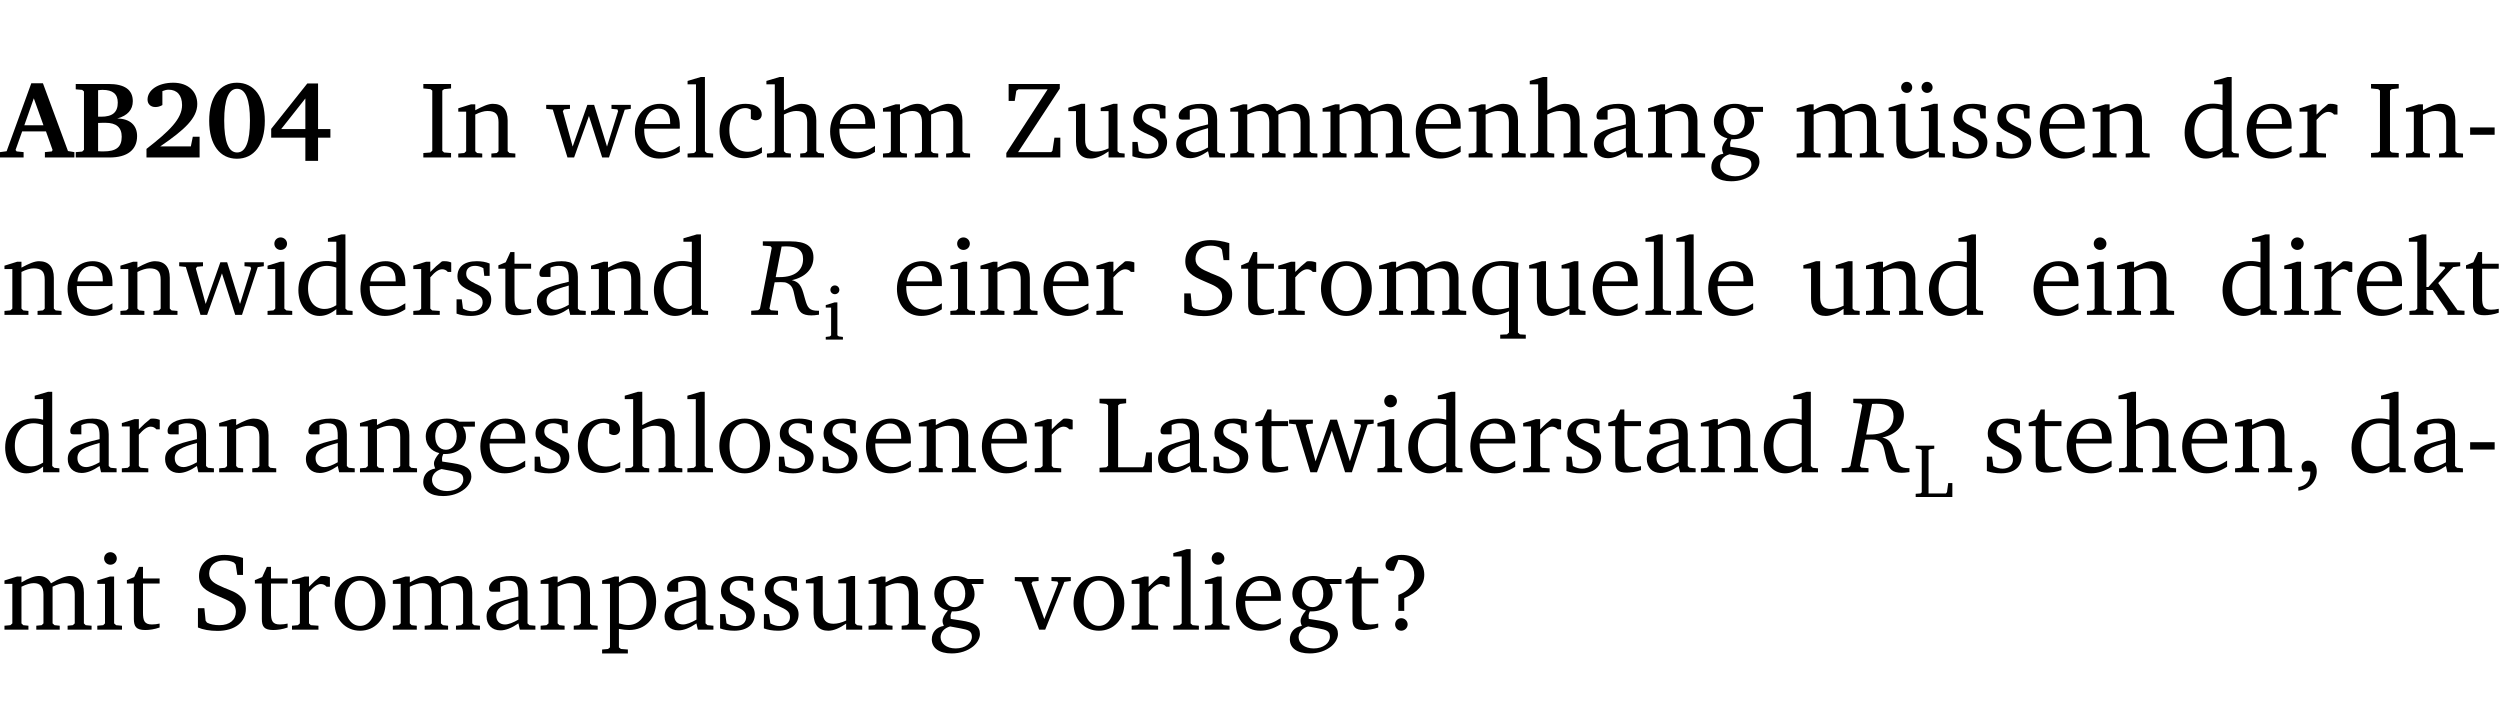<?xml version="1.0" encoding="UTF-8" standalone="no"?>
<svg
   width="218.384pt"
   height="63.08pt"
   viewBox="0 0 218.384 63.08"
   version="1.2"
   id="svg487"
   sodipodi:docname="024f5a19595a.pdf"
   xmlns:inkscape="http://www.inkscape.org/namespaces/inkscape"
   xmlns:sodipodi="http://sodipodi.sourceforge.net/DTD/sodipodi-0.dtd"
   xmlns:xlink="http://www.w3.org/1999/xlink"
   xmlns="http://www.w3.org/2000/svg"
   xmlns:svg="http://www.w3.org/2000/svg">
  <sodipodi:namedview
     id="namedview489"
     pagecolor="#ffffff"
     bordercolor="#000000"
     borderopacity="0.25"
     inkscape:showpageshadow="2"
     inkscape:pageopacity="0.0"
     inkscape:pagecheckerboard="0"
     inkscape:deskcolor="#d1d1d1"
     inkscape:document-units="pt" />
  <defs
     id="defs124">
    <g
       id="g122">
      <symbol
         overflow="visible"
         id="glyph0-0">
        <path
           style="stroke:none"
           d=""
           id="path2" />
      </symbol>
      <symbol
         overflow="visible"
         id="glyph0-1">
        <path
           style="stroke:none"
           d="m 2.625,-6.484 -2.156,5.938 -0.578,0.078 V 0 h 2.062 V -0.469 L 1.344,-0.531 1.25,-0.656 1.828,-2.281 H 3.906 l 0.578,1.625 -0.062,0.125 -0.609,0.062 V 0 h 2.578 v -0.469 l -0.562,-0.094 -2.188,-5.922 z m 0.219,1.312 L 3.688,-2.812 H 2.016 Z m 0,0"
           id="path5" />
      </symbol>
      <symbol
         overflow="visible"
         id="glyph0-2">
        <path
           style="stroke:none"
           d="m 0.281,-6.422 v 0.469 L 0.844,-5.906 1,-5.766 v 5.094 l -0.156,0.156 -0.562,0.047 V 0 h 2.953 c 1.562,0 2.406,-0.672 2.406,-1.875 0,-0.938 -0.625,-1.516 -1.734,-1.531 0.906,-0.25 1.359,-0.766 1.359,-1.516 0,-0.984 -0.703,-1.5 -2.125,-1.5 z M 2.234,-3.562 V -5.875 C 2.375,-5.891 2.5,-5.906 2.625,-5.906 c 0.891,0 1.328,0.359 1.328,1.109 0,0.859 -0.469,1.234 -1.453,1.234 -0.094,0 -0.172,0 -0.266,0 z m 0,3.016 v -2.469 C 2.5,-3.031 2.719,-3.031 2.875,-3.031 c 0.953,0 1.422,0.406 1.422,1.219 0,0.906 -0.484,1.281 -1.594,1.281 -0.156,0 -0.297,0 -0.469,-0.016 z m 0,0"
           id="path8" />
      </symbol>
      <symbol
         overflow="visible"
         id="glyph0-3">
        <path
           style="stroke:none"
           d="m 1.656,-0.969 c 2.125,-1.453 3.234,-2.469 3.234,-3.703 0,-1.109 -0.812,-1.859 -2.094,-1.859 -1.375,0 -2.25,0.672 -2.25,1.469 0,0.391 0.266,0.656 0.688,0.656 0.188,0 0.391,-0.047 0.609,-0.172 v -1.219 c 0.188,-0.078 0.375,-0.125 0.547,-0.125 0.734,0 1.172,0.484 1.172,1.344 0,1.188 -1.078,2.25 -3.109,3.828 V 0 H 5.094 V -1.812 H 4.5 l -0.172,0.844 z m 0,0"
           id="path11" />
      </symbol>
      <symbol
         overflow="visible"
         id="glyph0-4">
        <path
           style="stroke:none"
           d="m 2.797,-6.531 c -1.469,0 -2.422,1.219 -2.422,3.328 0,2.109 0.953,3.312 2.422,3.312 1.484,0 2.438,-1.203 2.438,-3.312 0,-2.109 -0.953,-3.328 -2.438,-3.328 z M 2.812,-6 c 0.75,0 1.125,0.938 1.125,2.781 0,1.859 -0.375,2.781 -1.125,2.781 -0.75,0 -1.125,-0.938 -1.125,-2.797 C 1.688,-5.078 2.078,-6 2.812,-6 Z m 0,0"
           id="path14" />
      </symbol>
      <symbol
         overflow="visible"
         id="glyph0-5">
        <path
           style="stroke:none"
           d="M 3.391,-6.469 0.234,-2.5 v 0.766 H 3.219 v 2.031 h 1.109 v -2.031 H 5.406 v -0.75 H 4.328 V -6.469 Z m -0.172,1.312 v 2.672 H 1.109 Z m 0,0"
           id="path17" />
      </symbol>
      <symbol
         overflow="visible"
         id="glyph1-0">
        <path
           style="stroke:none"
           d=""
           id="path20" />
      </symbol>
      <symbol
         overflow="visible"
         id="glyph1-1">
        <path
           style="stroke:none"
           d="M 0.328,0 H 2.75 V -0.391 L 2.141,-0.438 1.984,-0.578 V -5.844 l 0.156,-0.125 L 2.75,-6.031 V -6.422 H 0.328 v 0.391 l 0.625,0.062 0.156,0.125 v 5.266 l -0.156,0.141 -0.625,0.047 z m 0,0"
           id="path23" />
      </symbol>
      <symbol
         overflow="visible"
         id="glyph1-2">
        <path
           style="stroke:none"
           d="M 0.281,0 H 2.375 V -0.344 L 1.922,-0.391 1.766,-0.547 V -3.75 c 0.406,-0.203 0.766,-0.312 1.062,-0.312 0.703,0 0.969,0.281 0.969,0.984 v 2.531 l -0.156,0.156 -0.469,0.047 V 0 h 2.094 V -0.344 L 4.75,-0.391 4.594,-0.547 v -2.688 c 0,-0.969 -0.469,-1.453 -1.297,-1.453 -0.406,0 -0.891,0.219 -1.531,0.562 v -0.516 h -0.375 L 0.281,-4.297 V -4 h 0.688 v 3.453 L 0.797,-0.391 0.281,-0.344 Z m 0,0"
           id="path26" />
      </symbol>
      <symbol
         overflow="visible"
         id="glyph1-3">
        <path
           style="stroke:none"
           d="M -0.016,-4.594 V -4.25 L 0.562,-4.188 1.844,0 H 2.422 L 3.719,-3.625 4.875,0 H 5.469 L 6.844,-4.172 7.375,-4.25 V -4.594 H 5.688 V -4.25 l 0.516,0.047 0.062,0.156 -0.969,3.094 -1.125,-3.641 H 3.578 L 2.297,-0.953 1.438,-4.047 1.547,-4.203 2.062,-4.25 v -0.344 z m 0,0"
           id="path29" />
      </symbol>
      <symbol
         overflow="visible"
         id="glyph1-4">
        <path
           style="stroke:none"
           d="m 4.281,-1.016 c -0.547,0.359 -1.016,0.562 -1.5,0.562 -0.969,0 -1.609,-0.734 -1.609,-1.953 0,-0.031 0,-0.078 0,-0.109 H 4.281 c 0,-0.109 0,-0.203 0,-0.297 0,-1.172 -0.672,-1.875 -1.719,-1.875 -1.281,0 -2.203,0.984 -2.203,2.422 0,1.406 0.859,2.359 2.125,2.359 0.609,0 1.219,-0.203 1.797,-0.578 z M 3.438,-2.922 H 1.219 c 0.062,-0.812 0.609,-1.344 1.219,-1.344 0.641,0 1,0.422 1,1.203 0,0.047 0,0.094 0,0.141 z m 0,0"
           id="path32" />
      </symbol>
      <symbol
         overflow="visible"
         id="glyph1-5">
        <path
           style="stroke:none"
           d="M 0.266,0 H 2.5 V -0.344 L 1.953,-0.391 1.781,-0.547 V -7.031 H 1.422 l -1.156,0.344 v 0.297 H 1 v 5.844 l -0.172,0.156 -0.562,0.047 z m 0,0"
           id="path35" />
      </symbol>
      <symbol
         overflow="visible"
         id="glyph1-6">
        <path
           style="stroke:none"
           d="m 4.062,-0.406 v -0.5 C 3.656,-0.625 3.266,-0.5 2.844,-0.5 c -0.984,0 -1.625,-0.688 -1.625,-1.875 0,-1.203 0.594,-1.938 1.406,-1.938 0.172,0 0.312,0.047 0.469,0.141 v 0.781 C 3.234,-3.297 3.375,-3.25 3.516,-3.25 c 0.328,0 0.531,-0.203 0.531,-0.516 C 4.047,-4.312 3.531,-4.688 2.625,-4.688 c -1.344,0 -2.266,0.953 -2.266,2.391 0,1.406 0.844,2.359 2.141,2.359 0.516,0 1.031,-0.156 1.562,-0.469 z m 0,0"
           id="path38" />
      </symbol>
      <symbol
         overflow="visible"
         id="glyph1-7">
        <path
           style="stroke:none"
           d="M 1.344,-7.031 0.188,-6.688 v 0.297 h 0.734 v 5.844 L 0.75,-0.391 0.234,-0.344 V 0 h 2.094 V -0.344 L 1.891,-0.391 1.719,-0.547 V -3.75 c 0.406,-0.203 0.766,-0.312 1.062,-0.312 0.703,0 0.969,0.281 0.969,0.984 v 2.531 l -0.172,0.156 -0.438,0.047 V 0 H 5.219 v -0.344 l -0.5,-0.047 -0.172,-0.156 v -2.688 c 0,-0.969 -0.453,-1.453 -1.281,-1.453 -0.422,0 -0.906,0.219 -1.547,0.562 v -2.906 z m 0,0"
           id="path41" />
      </symbol>
      <symbol
         overflow="visible"
         id="glyph1-8">
        <path
           style="stroke:none"
           d="M 4.344,-4.047 C 4.125,-4.469 3.766,-4.688 3.297,-4.688 c -0.406,0 -0.906,0.188 -1.531,0.562 v -0.516 h -0.375 L 0.281,-4.297 V -4 h 0.688 v 3.453 L 0.797,-0.391 0.281,-0.344 V 0 H 2.375 V -0.344 L 1.922,-0.391 1.766,-0.547 V -3.75 C 2.188,-3.953 2.531,-4.062 2.844,-4.062 c 0.578,0 0.844,0.312 0.844,0.984 v 2.531 L 3.531,-0.391 3.062,-0.344 V 0 H 5.109 V -0.344 L 4.656,-0.391 4.484,-0.547 V -3.75 c 0.406,-0.203 0.781,-0.312 1.078,-0.312 0.594,0 0.859,0.312 0.859,0.984 v 2.531 L 6.25,-0.391 5.797,-0.344 V 0 h 2.094 V -0.344 L 7.375,-0.391 7.219,-0.547 v -2.688 c 0,-0.953 -0.484,-1.453 -1.234,-1.453 -0.375,0 -0.922,0.219 -1.641,0.641 z m 0,0"
           id="path44" />
      </symbol>
      <symbol
         overflow="visible"
         id="glyph1-9">
        <path
           style="stroke:none"
           d="M 0.641,-6.422 V -4.938 h 0.531 L 1.312,-5.828 1.5,-5.953 H 4.047 L 0.438,-0.391 V 0 H 5.156 V -1.734 H 4.641 L 4.469,-0.594 4.359,-0.469 H 1.469 l 3.641,-5.547 v -0.406 z m 0,0"
           id="path47" />
      </symbol>
      <symbol
         overflow="visible"
         id="glyph1-10">
        <path
           style="stroke:none"
           d="M 1.359,-4.688 0.25,-4.344 v 0.297 H 0.922 V -1.375 c 0,0.969 0.469,1.469 1.281,1.469 0.469,0 0.984,-0.219 1.562,-0.625 V 0 h 1.406 V -0.344 L 4.719,-0.391 4.547,-0.547 V -4.688 H 4.188 l -1.109,0.344 v 0.297 h 0.688 v 3.25 C 3.359,-0.609 3,-0.516 2.656,-0.516 c -0.641,0 -0.938,-0.328 -0.938,-1.016 V -4.688 Z m 0,0"
           id="path50" />
      </symbol>
      <symbol
         overflow="visible"
         id="glyph1-11">
        <path
           style="stroke:none"
           d="M 3.297,-4.484 C 2.969,-4.625 2.594,-4.688 2.172,-4.688 c -1.094,0 -1.688,0.484 -1.688,1.328 0,0.641 0.422,0.953 1.234,1.312 0.625,0.281 0.969,0.453 0.969,0.953 0,0.453 -0.344,0.781 -0.906,0.781 -0.266,0 -0.531,-0.078 -0.812,-0.234 l -0.109,-0.812 H 0.406 v 1.25 c 0.328,0.125 0.75,0.203 1.234,0.203 1.125,0 1.797,-0.547 1.797,-1.438 0,-0.359 -0.141,-0.641 -0.375,-0.828 -0.312,-0.25 -0.672,-0.391 -1,-0.547 C 1.516,-2.984 1.25,-3.188 1.25,-3.594 c 0,-0.438 0.281,-0.688 0.781,-0.688 0.234,0 0.469,0.062 0.719,0.203 l 0.078,0.672 h 0.469 z m 0,0"
           id="path53" />
      </symbol>
      <symbol
         overflow="visible"
         id="glyph1-12">
        <path
           style="stroke:none"
           d="M 3.188,-0.547 3.312,0 H 4.672 V -0.344 L 4.156,-0.391 3.984,-0.547 V -3.312 c 0,-0.969 -0.422,-1.375 -1.422,-1.375 -1.203,0 -1.938,0.484 -1.938,1.078 0,0.219 0.078,0.297 0.297,0.297 H 1.594 V -4.125 c 0.25,-0.109 0.484,-0.156 0.719,-0.156 0.688,0 0.875,0.328 0.875,1.078 v 0.312 C 1.281,-2.438 0.406,-2.156 0.406,-1.156 c 0,0.719 0.469,1.219 1.219,1.219 0.453,0 0.969,-0.203 1.562,-0.609 z m 0,-0.328 C 2.719,-0.609 2.328,-0.453 2.016,-0.453 1.531,-0.453 1.25,-0.766 1.25,-1.234 1.25,-1.938 1.844,-2.188 3.188,-2.562 Z m 0,0"
           id="path56" />
      </symbol>
      <symbol
         overflow="visible"
         id="glyph1-13">
        <path
           style="stroke:none"
           d="M 3.531,-4.422 C 3.172,-4.609 2.812,-4.688 2.453,-4.688 c -1.141,0 -1.859,0.641 -1.859,1.562 0,0.719 0.453,1.281 1.188,1.453 -0.312,0.359 -0.469,0.656 -0.469,0.906 0,0.156 0.047,0.297 0.109,0.438 C 0.766,-0.219 0.375,0.234 0.375,0.844 0.375,1.609 1.016,2.078 2.109,2.078 2.844,2.078 3.5,1.859 4,1.453 4.375,1.141 4.578,0.734 4.578,0.375 c 0,-0.703 -0.5,-1 -1.625,-1.172 L 2.031,-0.938 c 0,-0.109 -0.016,-0.188 -0.016,-0.234 0,-0.141 0.047,-0.297 0.109,-0.422 0.062,0 0.109,0 0.156,0 1.109,0 1.828,-0.641 1.828,-1.5 0,-0.328 -0.078,-0.609 -0.266,-0.891 h 1.047 v -0.438 z m -1.172,0.094 c 0.547,0 0.938,0.453 0.938,1.188 0,0.719 -0.391,1.172 -0.938,1.172 -0.562,0 -0.938,-0.453 -0.938,-1.172 0,-0.734 0.375,-1.188 0.938,-1.188 z M 1.969,-0.281 2.891,-0.109 C 3.562,0.016 3.875,0.109 3.875,0.625 c 0,0.547 -0.578,1.016 -1.422,1.016 -0.797,0 -1.312,-0.438 -1.312,-0.984 0,-0.422 0.297,-0.781 0.828,-0.938 z m 0,0"
           id="path59" />
      </symbol>
      <symbol
         overflow="visible"
         id="glyph1-14">
        <path
           style="stroke:none"
           d="M 1.359,-4.688 0.25,-4.344 v 0.297 H 0.922 V -1.375 c 0,0.969 0.469,1.469 1.281,1.469 0.469,0 0.984,-0.219 1.562,-0.625 V 0 h 1.406 V -0.344 L 4.719,-0.391 4.547,-0.547 V -4.688 H 4.188 l -1.109,0.344 v 0.297 h 0.688 v 3.25 C 3.359,-0.609 3,-0.516 2.656,-0.516 c -0.641,0 -0.938,-0.328 -0.938,-1.016 V -4.688 Z M 1.844,-6.609 c -0.281,0 -0.5,0.219 -0.5,0.484 0,0.266 0.219,0.484 0.5,0.484 0.266,0 0.469,-0.219 0.469,-0.484 0,-0.266 -0.203,-0.484 -0.469,-0.484 z m 1.766,0 c -0.266,0 -0.484,0.219 -0.484,0.484 0,0.266 0.219,0.484 0.484,0.484 0.266,0 0.484,-0.219 0.484,-0.484 0,-0.266 -0.219,-0.484 -0.484,-0.484 z m 0,0"
           id="path62" />
      </symbol>
      <symbol
         overflow="visible"
         id="glyph1-15">
        <path
           style="stroke:none"
           d="M 3.656,-6.391 V -4.594 C 3.359,-4.672 3.078,-4.703 2.812,-4.703 c -1.453,0 -2.469,1.016 -2.469,2.547 0,1.344 0.797,2.25 1.844,2.25 0.531,0 0.984,-0.203 1.469,-0.594 V 0 H 5.078 V -0.344 L 4.625,-0.391 4.453,-0.547 V -7.031 H 4.094 L 2.922,-6.688 v 0.297 z m 0,5.547 C 3.312,-0.625 2.969,-0.516 2.625,-0.516 c -0.859,0 -1.438,-0.672 -1.438,-1.797 0,-1.203 0.672,-1.969 1.641,-1.969 0.219,0 0.516,0.047 0.828,0.156 z m 0,0"
           id="path65" />
      </symbol>
      <symbol
         overflow="visible"
         id="glyph1-16">
        <path
           style="stroke:none"
           d="m 0.281,0 h 2.312 V -0.344 L 1.922,-0.391 1.766,-0.547 V -3.281 c 0.391,-0.453 0.719,-0.703 1.031,-0.703 0.203,0 0.375,0.078 0.5,0.234 H 3.594 V -4.578 C 3.391,-4.656 3.219,-4.688 3.016,-4.688 c -0.078,0 -0.156,0 -0.234,0.016 C 2.438,-4.406 2.094,-4.094 1.766,-3.75 v -0.891 h -0.375 L 0.281,-4.297 V -4 h 0.688 v 3.453 L 0.797,-0.391 0.281,-0.344 Z m 0,0"
           id="path68" />
      </symbol>
      <symbol
         overflow="visible"
         id="glyph1-17">
        <path
           style="stroke:none"
           d="m 0.453,-2.625 v 0.641 H 2.594 V -2.625 Z m 0,0"
           id="path71" />
      </symbol>
      <symbol
         overflow="visible"
         id="glyph1-18">
        <path
           style="stroke:none"
           d="m 1.469,-6.766 c -0.297,0 -0.547,0.234 -0.547,0.547 0,0.312 0.25,0.547 0.547,0.547 0.312,0 0.562,-0.234 0.562,-0.547 0,-0.297 -0.25,-0.547 -0.562,-0.547 z m -0.031,2.125 -1.109,0.344 V -4 H 1 v 3.453 L 0.844,-0.391 0.328,-0.344 V 0 h 2.156 V -0.344 L 1.969,-0.391 1.797,-0.547 v -4.094 z m 0,0"
           id="path74" />
      </symbol>
      <symbol
         overflow="visible"
         id="glyph1-19">
        <path
           style="stroke:none"
           d="m 0.844,-4.031 v 3.094 c 0,0.672 0.203,0.969 1,0.969 0.359,0 0.797,-0.062 1.25,-0.219 v -0.344 c -0.219,0.047 -0.438,0.078 -0.672,0.078 -0.656,0 -0.781,-0.328 -0.781,-1.047 V -4.031 H 3.094 v -0.438 H 1.641 V -5.484 H 1.281 L 0.875,-4.594 0.234,-4.328 v 0.297 z m 0,0"
           id="path77" />
      </symbol>
      <symbol
         overflow="visible"
         id="glyph1-20">
        <path
           style="stroke:none"
           d="m 0.578,-0.188 c 0.438,0.188 1.031,0.297 1.719,0.297 1.531,0 2.469,-0.781 2.469,-1.922 0,-0.422 -0.141,-0.766 -0.422,-1.047 -0.438,-0.438 -0.953,-0.578 -1.438,-0.781 -0.875,-0.375 -1.344,-0.609 -1.344,-1.25 0,-0.703 0.5,-1.156 1.312,-1.156 0.328,0 0.609,0.062 0.859,0.188 L 3.875,-5.688 4.016,-4.781 h 0.5 V -6.266 C 3.953,-6.438 3.406,-6.531 2.891,-6.531 c -1.359,0 -2.219,0.75 -2.219,1.844 0,0.922 0.562,1.281 1.625,1.734 1.047,0.453 1.594,0.625 1.594,1.406 0,0.672 -0.516,1.156 -1.438,1.156 -0.438,0 -0.797,-0.078 -1.078,-0.219 L 1.25,-0.781 1.141,-1.875 h -0.562 z m 0,0"
           id="path80" />
      </symbol>
      <symbol
         overflow="visible"
         id="glyph1-21">
        <path
           style="stroke:none"
           d="m 2.578,-4.688 c -1.297,0 -2.219,0.953 -2.219,2.391 0,1.406 0.938,2.391 2.219,2.391 1.281,0 2.219,-0.984 2.219,-2.391 0,-1.422 -0.938,-2.391 -2.219,-2.391 z m 0,0.406 c 0.766,0 1.328,0.75 1.328,1.984 0,1.234 -0.562,1.969 -1.328,1.969 -0.766,0 -1.328,-0.75 -1.328,-1.969 0,-1.25 0.547,-1.984 1.328,-1.984 z m 0,0"
           id="path83" />
      </symbol>
      <symbol
         overflow="visible"
         id="glyph1-22">
        <path
           style="stroke:none"
           d="m 4.391,-4.547 c -0.516,-0.094 -0.969,-0.156 -1.375,-0.156 -1.641,0 -2.656,0.969 -2.656,2.5 0,1.359 0.766,2.234 1.875,2.234 0.406,0 0.828,-0.125 1.328,-0.344 v 1.859 l -0.172,0.156 -0.594,0.031 v 0.344 H 5.031 V 1.734 L 4.516,1.703 4.344,1.547 V -3.844 c 0,-0.094 0.031,-0.328 0.047,-0.703 z M 3.562,-4.188 v 3.562 c -0.391,0.094 -0.672,0.141 -0.891,0.141 -0.906,0 -1.453,-0.656 -1.453,-1.844 0,-1.234 0.625,-1.969 1.609,-1.969 0.203,0 0.438,0.047 0.734,0.109 z m 0,0"
           id="path86" />
      </symbol>
      <symbol
         overflow="visible"
         id="glyph1-23">
        <path
           style="stroke:none"
           d="m 0.234,0 h 2.094 v -0.344 l -0.438,-0.047 -0.172,-0.156 v -1.625 H 2.266 L 3.562,-0.312 V 0 H 5.047 V -0.359 L 4.438,-0.406 2.75,-2.781 4.062,-4.172 4.672,-4.25 v -0.344 h -1.812 V -4.25 l 0.438,0.047 0.062,0.125 -1.469,1.641 H 1.719 v -4.594 h -0.375 L 0.188,-6.688 v 0.297 h 0.734 v 5.844 L 0.75,-0.391 0.234,-0.344 Z m 0,0"
           id="path89" />
      </symbol>
      <symbol
         overflow="visible"
         id="glyph1-24">
        <path
           style="stroke:none"
           d="M 0.266,0 H 4.844 v -1.734 h -0.5 l -0.172,1.141 -0.125,0.156 h -2.156 v -5.406 l 0.156,-0.125 0.547,-0.062 V -6.422 H 0.266 v 0.391 l 0.594,0.062 0.156,0.125 v 5.266 l -0.156,0.141 -0.594,0.047 z m 0,0"
           id="path92" />
      </symbol>
      <symbol
         overflow="visible"
         id="glyph1-25">
        <path
           style="stroke:none"
           d="m 0.375,1.609 c 0.969,-0.094 1.609,-0.844 1.609,-1.672 0,-0.609 -0.281,-0.953 -0.766,-0.953 -0.312,0 -0.562,0.219 -0.562,0.531 0,0.172 0.047,0.297 0.156,0.422 h 0.609 c 0,0.031 0,0.078 0,0.094 0,0.703 -0.344,1.141 -1.047,1.266 z m 0,0"
           id="path95" />
      </symbol>
      <symbol
         overflow="visible"
         id="glyph1-26">
        <path
           style="stroke:none"
           d="m 0.219,2.078 h 2.25 V 1.734 L 1.859,1.688 1.688,1.547 V -0.062 C 2.047,0 2.344,0.031 2.578,0.031 4,0.031 4.938,-0.953 4.938,-2.453 4.938,-3.797 4.156,-4.688 3.094,-4.688 2.656,-4.688 2.203,-4.5 1.688,-4.125 V -4.641 H 1.328 L 0.219,-4.297 V -4 h 0.688 V 1.547 L 0.734,1.688 0.219,1.734 Z m 1.469,-2.625 v -3.219 c 0.375,-0.219 0.688,-0.328 1.016,-0.328 0.828,0 1.391,0.656 1.391,1.766 0,1.172 -0.656,1.922 -1.594,1.922 -0.219,0 -0.484,-0.047 -0.812,-0.141 z m 0,0"
           id="path98" />
      </symbol>
      <symbol
         overflow="visible"
         id="glyph1-27">
        <path
           style="stroke:none"
           d="M -0.047,-4.594 V -4.25 L 0.531,-4.188 2.078,0 h 0.531 L 4.281,-4.172 4.844,-4.25 V -4.594 H 3.156 V -4.25 l 0.516,0.047 0.078,0.156 -1.219,3.125 -1.125,-3.125 0.109,-0.156 L 2.031,-4.25 v -0.344 z m 0,0"
           id="path101" />
      </symbol>
      <symbol
         overflow="visible"
         id="glyph1-28">
        <path
           style="stroke:none"
           d="m 2.172,-2.75 c 1.172,-0.516 1.75,-1.156 1.75,-2.047 0,-1.031 -0.766,-1.734 -1.984,-1.734 -0.859,0 -1.406,0.406 -1.406,0.891 0,0.312 0.203,0.5 0.562,0.5 0.062,0 0.125,0 0.172,0 L 1.656,-6.094 c 0.031,0 0.031,0 0.062,0 0.844,0 1.328,0.5 1.328,1.344 0,0.797 -0.469,1.375 -1.391,1.719 v 1.391 H 2.172 Z M 1.906,-1 C 1.609,-1 1.375,-0.766 1.375,-0.453 c 0,0.297 0.234,0.547 0.531,0.547 0.312,0 0.562,-0.25 0.562,-0.547 C 2.469,-0.766 2.219,-1 1.906,-1 Z m 0,0"
           id="path104" />
      </symbol>
      <symbol
         overflow="visible"
         id="glyph2-0">
        <path
           style="stroke:none"
           d=""
           id="path107" />
      </symbol>
      <symbol
         overflow="visible"
         id="glyph2-1">
        <path
           style="stroke:none"
           d="m 0.734,-6.422 v 0.375 L 1.406,-6 l 0.109,0.141 -1.031,5.312 -0.156,0.141 -0.609,0.047 V 0 H 2.062 V -0.359 L 1.438,-0.406 1.312,-0.547 1.766,-2.844 c 0.203,0 0.375,-0.016 0.531,-0.016 0.25,0 0.438,0.016 0.547,0.078 0.5,0.219 0.547,0.594 0.672,1.156 0.141,0.656 0.234,1.141 0.578,1.438 0.188,0.156 0.484,0.234 0.875,0.234 0.156,0 0.375,-0.016 0.672,-0.062 v -0.344 c -0.031,0 -0.062,0 -0.078,0 -0.75,0 -0.922,-0.25 -1.125,-0.969 C 4.172,-2.234 4.109,-2.844 3.266,-3.031 4.484,-3.297 5.156,-4.047 5.156,-5.016 5.156,-6 4.5,-6.422 3.141,-6.422 Z m 1.125,3.125 L 2.375,-5.969 c 0.141,0 0.281,-0.016 0.391,-0.016 1.016,0 1.484,0.344 1.484,1.109 0,0.984 -0.719,1.578 -2.047,1.578 -0.109,0 -0.219,0 -0.344,0 z m 0,0"
           id="path110" />
      </symbol>
      <symbol
         overflow="visible"
         id="glyph3-0">
        <path
           style="stroke:none"
           d=""
           id="path113" />
      </symbol>
      <symbol
         overflow="visible"
         id="glyph3-1">
        <path
           style="stroke:none"
           d="m 1.031,-4.734 c -0.219,0 -0.391,0.172 -0.391,0.391 0,0.203 0.172,0.375 0.391,0.375 0.219,0 0.391,-0.172 0.391,-0.375 0,-0.219 -0.172,-0.391 -0.391,-0.391 z M 1,-3.25 0.234,-3.016 v 0.219 h 0.469 V -0.375 L 0.594,-0.281 0.234,-0.234 V 0 h 1.5 V -0.234 L 1.375,-0.281 1.25,-0.375 V -3.25 Z m 0,0"
           id="path116" />
      </symbol>
      <symbol
         overflow="visible"
         id="glyph3-2">
        <path
           style="stroke:none"
           d="M 0.188,0 H 3.391 V -1.219 H 3.031 L 2.922,-0.422 2.828,-0.312 H 1.312 v -3.781 l 0.125,-0.078 0.375,-0.047 v -0.266 h -1.625 v 0.266 l 0.422,0.047 0.109,0.078 v 3.688 L 0.609,-0.312 0.188,-0.281 Z m 0,0"
           id="path119" />
      </symbol>
    </g>
  </defs>
  <g
     id="surface1"
     transform="translate(-46.663,-104.995)">
    <path
       style="fill:none;stroke:#000000;stroke-width:0.01;stroke-linecap:butt;stroke-linejoin:miter;stroke-miterlimit:10;stroke-opacity:0.01"
       d="M 3.4375e-4,-0.001 H 218.27"
       transform="matrix(1,0,0,-1,46.777,104.999)"
       id="path126" />
    <g
       style="fill:#000000;fill-opacity:1"
       id="g138">
      <use
         xlink:href="#glyph0-1"
         x="46.772"
         y="118.752"
         id="use128" />
      <use
         xlink:href="#glyph0-2"
         x="52.998"
         y="118.752"
         id="use130" />
      <use
         xlink:href="#glyph0-3"
         x="59.005"
         y="118.752"
         id="use132" />
      <use
         xlink:href="#glyph0-4"
         x="64.561"
         y="118.752"
         id="use134" />
      <use
         xlink:href="#glyph0-5"
         x="70.118"
         y="118.752"
         id="use136" />
    </g>
    <g
       style="fill:#000000;fill-opacity:1"
       id="g144">
      <use
         xlink:href="#glyph1-1"
         x="83.315"
         y="118.752"
         id="use140" />
      <use
         xlink:href="#glyph1-2"
         x="86.414"
         y="118.752"
         id="use142" />
    </g>
    <g
       style="fill:#000000;fill-opacity:1"
       id="g160">
      <use
         xlink:href="#glyph1-3"
         x="94.39"
         y="118.752"
         id="use146" />
      <use
         xlink:href="#glyph1-4"
         x="101.764"
         y="118.752"
         id="use148" />
      <use
         xlink:href="#glyph1-5"
         x="106.46"
         y="118.752"
         id="use150" />
      <use
         xlink:href="#glyph1-6"
         x="109.157"
         y="118.752"
         id="use152" />
      <use
         xlink:href="#glyph1-7"
         x="113.423"
         y="118.752"
         id="use154" />
      <use
         xlink:href="#glyph1-4"
         x="118.817"
         y="118.752"
         id="use156" />
      <use
         xlink:href="#glyph1-8"
         x="123.513"
         y="118.752"
         id="use158" />
    </g>
    <g
       style="fill:#000000;fill-opacity:1"
       id="g186">
      <use
         xlink:href="#glyph1-9"
         x="134.13"
         y="118.752"
         id="use162" />
      <use
         xlink:href="#glyph1-10"
         x="139.734"
         y="118.752"
         id="use164" />
      <use
         xlink:href="#glyph1-11"
         x="145.176"
         y="118.752"
         id="use166" />
      <use
         xlink:href="#glyph1-12"
         x="149.002"
         y="118.752"
         id="use168" />
      <use
         xlink:href="#glyph1-8"
         x="153.851"
         y="118.752"
         id="use170" />
      <use
         xlink:href="#glyph1-8"
         x="161.914"
         y="118.752"
         id="use172" />
      <use
         xlink:href="#glyph1-4"
         x="169.976"
         y="118.752"
         id="use174" />
      <use
         xlink:href="#glyph1-2"
         x="174.672"
         y="118.752"
         id="use176" />
      <use
         xlink:href="#glyph1-7"
         x="180.105"
         y="118.752"
         id="use178" />
      <use
         xlink:href="#glyph1-12"
         x="185.499"
         y="118.752"
         id="use180" />
      <use
         xlink:href="#glyph1-2"
         x="190.348"
         y="118.752"
         id="use182" />
      <use
         xlink:href="#glyph1-13"
         x="195.78"
         y="118.752"
         id="use184" />
    </g>
    <g
       style="fill:#000000;fill-opacity:1"
       id="g200">
      <use
         xlink:href="#glyph1-8"
         x="203.327"
         y="118.752"
         id="use188" />
      <use
         xlink:href="#glyph1-14"
         x="211.389"
         y="118.752"
         id="use190" />
      <use
         xlink:href="#glyph1-11"
         x="216.831"
         y="118.752"
         id="use192" />
      <use
         xlink:href="#glyph1-11"
         x="220.657"
         y="118.752"
         id="use194" />
      <use
         xlink:href="#glyph1-4"
         x="224.483"
         y="118.752"
         id="use196" />
      <use
         xlink:href="#glyph1-2"
         x="229.179"
         y="118.752"
         id="use198" />
    </g>
    <g
       style="fill:#000000;fill-opacity:1"
       id="g208">
      <use
         xlink:href="#glyph1-15"
         x="237.155"
         y="118.752"
         id="use202" />
      <use
         xlink:href="#glyph1-4"
         x="242.559"
         y="118.752"
         id="use204" />
      <use
         xlink:href="#glyph1-16"
         x="247.255"
         y="118.752"
         id="use206" />
    </g>
    <g
       style="fill:#000000;fill-opacity:1"
       id="g216">
      <use
         xlink:href="#glyph1-1"
         x="253.453"
         y="118.752"
         id="use210" />
      <use
         xlink:href="#glyph1-2"
         x="256.551"
         y="118.752"
         id="use212" />
      <use
         xlink:href="#glyph1-17"
         x="261.984"
         y="118.752"
         id="use214" />
    </g>
    <g
       style="fill:#000000;fill-opacity:1"
       id="g244">
      <use
         xlink:href="#glyph1-2"
         x="46.772"
         y="132.5"
         id="use218" />
      <use
         xlink:href="#glyph1-4"
         x="52.204"
         y="132.5"
         id="use220" />
      <use
         xlink:href="#glyph1-2"
         x="56.9"
         y="132.5"
         id="use222" />
      <use
         xlink:href="#glyph1-3"
         x="62.333"
         y="132.5"
         id="use224" />
      <use
         xlink:href="#glyph1-18"
         x="69.707"
         y="132.5"
         id="use226" />
      <use
         xlink:href="#glyph1-15"
         x="72.385"
         y="132.5"
         id="use228" />
      <use
         xlink:href="#glyph1-4"
         x="77.789"
         y="132.5"
         id="use230" />
      <use
         xlink:href="#glyph1-16"
         x="82.485"
         y="132.5"
         id="use232" />
      <use
         xlink:href="#glyph1-11"
         x="86.138"
         y="132.5"
         id="use234" />
      <use
         xlink:href="#glyph1-19"
         x="89.964"
         y="132.5"
         id="use236" />
      <use
         xlink:href="#glyph1-12"
         x="93.158"
         y="132.5"
         id="use238" />
      <use
         xlink:href="#glyph1-2"
         x="98.007"
         y="132.5"
         id="use240" />
      <use
         xlink:href="#glyph1-15"
         x="103.44"
         y="132.5"
         id="use242" />
    </g>
    <g
       style="fill:#000000;fill-opacity:1"
       id="g248">
      <use
         xlink:href="#glyph2-1"
         x="112.564"
         y="132.5"
         id="use246" />
    </g>
    <g
       style="fill:#000000;fill-opacity:1"
       id="g252">
      <use
         xlink:href="#glyph3-1"
         x="118.561"
         y="134.662"
         id="use250" />
    </g>
    <g
       style="fill:#000000;fill-opacity:1"
       id="g264">
      <use
         xlink:href="#glyph1-4"
         x="124.655"
         y="132.5"
         id="use254" />
      <use
         xlink:href="#glyph1-18"
         x="129.351"
         y="132.5"
         id="use256" />
      <use
         xlink:href="#glyph1-2"
         x="132.029"
         y="132.5"
         id="use258" />
      <use
         xlink:href="#glyph1-4"
         x="137.461"
         y="132.5"
         id="use260" />
      <use
         xlink:href="#glyph1-16"
         x="142.157"
         y="132.5"
         id="use262" />
    </g>
    <g
       style="fill:#000000;fill-opacity:1"
       id="g288">
      <use
         xlink:href="#glyph1-20"
         x="149.531"
         y="132.5"
         id="use266" />
      <use
         xlink:href="#glyph1-19"
         x="154.849"
         y="132.5"
         id="use268" />
      <use
         xlink:href="#glyph1-16"
         x="158.044"
         y="132.5"
         id="use270" />
      <use
         xlink:href="#glyph1-21"
         x="161.697"
         y="132.5"
         id="use272" />
      <use
         xlink:href="#glyph1-8"
         x="166.852"
         y="132.5"
         id="use274" />
      <use
         xlink:href="#glyph1-22"
         x="174.915"
         y="132.5"
         id="use276" />
      <use
         xlink:href="#glyph1-10"
         x="179.993"
         y="132.5"
         id="use278" />
      <use
         xlink:href="#glyph1-4"
         x="185.435"
         y="132.5"
         id="use280" />
      <use
         xlink:href="#glyph1-5"
         x="190.132"
         y="132.5"
         id="use282" />
      <use
         xlink:href="#glyph1-5"
         x="192.829"
         y="132.5"
         id="use284" />
      <use
         xlink:href="#glyph1-4"
         x="195.526"
         y="132.5"
         id="use286" />
    </g>
    <g
       style="fill:#000000;fill-opacity:1"
       id="g296">
      <use
         xlink:href="#glyph1-10"
         x="203.942"
         y="132.5"
         id="use290" />
      <use
         xlink:href="#glyph1-2"
         x="209.384"
         y="132.5"
         id="use292" />
      <use
         xlink:href="#glyph1-15"
         x="214.817"
         y="132.5"
         id="use294" />
    </g>
    <g
       style="fill:#000000;fill-opacity:1"
       id="g304">
      <use
         xlink:href="#glyph1-4"
         x="223.941"
         y="132.5"
         id="use298" />
      <use
         xlink:href="#glyph1-18"
         x="228.637"
         y="132.5"
         id="use300" />
      <use
         xlink:href="#glyph1-2"
         x="231.315"
         y="132.5"
         id="use302" />
    </g>
    <g
       style="fill:#000000;fill-opacity:1"
       id="g318">
      <use
         xlink:href="#glyph1-15"
         x="240.468"
         y="132.5"
         id="use306" />
      <use
         xlink:href="#glyph1-18"
         x="245.872"
         y="132.5"
         id="use308" />
      <use
         xlink:href="#glyph1-16"
         x="248.55"
         y="132.5"
         id="use310" />
      <use
         xlink:href="#glyph1-4"
         x="252.203"
         y="132.5"
         id="use312" />
      <use
         xlink:href="#glyph1-23"
         x="256.899"
         y="132.5"
         id="use314" />
      <use
         xlink:href="#glyph1-19"
         x="261.844"
         y="132.5"
         id="use316" />
    </g>
    <g
       style="fill:#000000;fill-opacity:1"
       id="g330">
      <use
         xlink:href="#glyph1-15"
         x="46.772"
         y="146.249"
         id="use320" />
      <use
         xlink:href="#glyph1-12"
         x="52.176"
         y="146.249"
         id="use322" />
      <use
         xlink:href="#glyph1-16"
         x="57.025"
         y="146.249"
         id="use324" />
      <use
         xlink:href="#glyph1-12"
         x="60.678"
         y="146.249"
         id="use326" />
      <use
         xlink:href="#glyph1-2"
         x="65.527"
         y="146.249"
         id="use328" />
    </g>
    <g
       style="fill:#000000;fill-opacity:1"
       id="g362">
      <use
         xlink:href="#glyph1-12"
         x="72.978"
         y="146.249"
         id="use332" />
      <use
         xlink:href="#glyph1-2"
         x="77.827"
         y="146.249"
         id="use334" />
      <use
         xlink:href="#glyph1-13"
         x="83.259"
         y="146.249"
         id="use336" />
      <use
         xlink:href="#glyph1-4"
         x="88.261"
         y="146.249"
         id="use338" />
      <use
         xlink:href="#glyph1-11"
         x="92.958"
         y="146.249"
         id="use340" />
      <use
         xlink:href="#glyph1-6"
         x="96.783"
         y="146.249"
         id="use342" />
      <use
         xlink:href="#glyph1-7"
         x="101.049"
         y="146.249"
         id="use344" />
      <use
         xlink:href="#glyph1-5"
         x="106.443"
         y="146.249"
         id="use346" />
      <use
         xlink:href="#glyph1-21"
         x="109.14"
         y="146.249"
         id="use348" />
      <use
         xlink:href="#glyph1-11"
         x="114.295"
         y="146.249"
         id="use350" />
      <use
         xlink:href="#glyph1-11"
         x="118.121"
         y="146.249"
         id="use352" />
      <use
         xlink:href="#glyph1-4"
         x="121.947"
         y="146.249"
         id="use354" />
      <use
         xlink:href="#glyph1-2"
         x="126.643"
         y="146.249"
         id="use356" />
      <use
         xlink:href="#glyph1-4"
         x="132.075"
         y="146.249"
         id="use358" />
      <use
         xlink:href="#glyph1-16"
         x="136.771"
         y="146.249"
         id="use360" />
    </g>
    <g
       style="fill:#000000;fill-opacity:1"
       id="g392">
      <use
         xlink:href="#glyph1-24"
         x="142.443"
         y="146.249"
         id="use364" />
      <use
         xlink:href="#glyph1-12"
         x="147.416"
         y="146.249"
         id="use366" />
      <use
         xlink:href="#glyph1-11"
         x="152.265"
         y="146.249"
         id="use368" />
      <use
         xlink:href="#glyph1-19"
         x="156.091"
         y="146.249"
         id="use370" />
      <use
         xlink:href="#glyph1-3"
         x="159.285"
         y="146.249"
         id="use372" />
      <use
         xlink:href="#glyph1-18"
         x="166.659"
         y="146.249"
         id="use374" />
      <use
         xlink:href="#glyph1-15"
         x="169.337"
         y="146.249"
         id="use376" />
      <use
         xlink:href="#glyph1-4"
         x="174.741"
         y="146.249"
         id="use378" />
      <use
         xlink:href="#glyph1-16"
         x="179.437"
         y="146.249"
         id="use380" />
      <use
         xlink:href="#glyph1-11"
         x="183.091"
         y="146.249"
         id="use382" />
      <use
         xlink:href="#glyph1-19"
         x="186.916"
         y="146.249"
         id="use384" />
      <use
         xlink:href="#glyph1-12"
         x="190.111"
         y="146.249"
         id="use386" />
      <use
         xlink:href="#glyph1-2"
         x="194.96"
         y="146.249"
         id="use388" />
      <use
         xlink:href="#glyph1-15"
         x="200.392"
         y="146.249"
         id="use390" />
    </g>
    <g
       style="fill:#000000;fill-opacity:1"
       id="g396">
      <use
         xlink:href="#glyph2-1"
         x="207.82"
         y="146.249"
         id="use394" />
    </g>
    <g
       style="fill:#000000;fill-opacity:1"
       id="g400">
      <use
         xlink:href="#glyph3-2"
         x="213.817"
         y="148.41"
         id="use398" />
    </g>
    <g
       style="fill:#000000;fill-opacity:1"
       id="g416">
      <use
         xlink:href="#glyph1-11"
         x="219.817"
         y="146.249"
         id="use402" />
      <use
         xlink:href="#glyph1-19"
         x="223.643"
         y="146.249"
         id="use404" />
      <use
         xlink:href="#glyph1-4"
         x="226.837"
         y="146.249"
         id="use406" />
      <use
         xlink:href="#glyph1-7"
         x="231.533"
         y="146.249"
         id="use408" />
      <use
         xlink:href="#glyph1-4"
         x="236.927"
         y="146.249"
         id="use410" />
      <use
         xlink:href="#glyph1-2"
         x="241.623"
         y="146.249"
         id="use412" />
      <use
         xlink:href="#glyph1-25"
         x="247.056"
         y="146.249"
         id="use414" />
    </g>
    <g
       style="fill:#000000;fill-opacity:1"
       id="g424">
      <use
         xlink:href="#glyph1-15"
         x="251.733"
         y="146.249"
         id="use418" />
      <use
         xlink:href="#glyph1-12"
         x="257.137"
         y="146.249"
         id="use420" />
      <use
         xlink:href="#glyph1-17"
         x="261.986"
         y="146.249"
         id="use422" />
    </g>
    <g
       style="fill:#000000;fill-opacity:1"
       id="g432">
      <use
         xlink:href="#glyph1-8"
         x="46.772"
         y="159.997"
         id="use426" />
      <use
         xlink:href="#glyph1-18"
         x="54.835"
         y="159.997"
         id="use428" />
      <use
         xlink:href="#glyph1-19"
         x="57.513"
         y="159.997"
         id="use430" />
    </g>
    <g
       style="fill:#000000;fill-opacity:1"
       id="g462">
      <use
         xlink:href="#glyph1-20"
         x="63.375"
         y="159.997"
         id="use434" />
      <use
         xlink:href="#glyph1-19"
         x="68.693"
         y="159.997"
         id="use436" />
      <use
         xlink:href="#glyph1-16"
         x="71.888"
         y="159.997"
         id="use438" />
      <use
         xlink:href="#glyph1-21"
         x="75.541"
         y="159.997"
         id="use440" />
      <use
         xlink:href="#glyph1-8"
         x="80.696"
         y="159.997"
         id="use442" />
      <use
         xlink:href="#glyph1-12"
         x="88.759"
         y="159.997"
         id="use444" />
      <use
         xlink:href="#glyph1-2"
         x="93.608"
         y="159.997"
         id="use446" />
      <use
         xlink:href="#glyph1-26"
         x="99.04"
         y="159.997"
         id="use448" />
      <use
         xlink:href="#glyph1-12"
         x="104.31"
         y="159.997"
         id="use450" />
      <use
         xlink:href="#glyph1-11"
         x="109.159"
         y="159.997"
         id="use452" />
      <use
         xlink:href="#glyph1-11"
         x="112.985"
         y="159.997"
         id="use454" />
      <use
         xlink:href="#glyph1-10"
         x="116.811"
         y="159.997"
         id="use456" />
      <use
         xlink:href="#glyph1-2"
         x="122.253"
         y="159.997"
         id="use458" />
      <use
         xlink:href="#glyph1-13"
         x="127.685"
         y="159.997"
         id="use460" />
    </g>
    <g
       style="fill:#000000;fill-opacity:1"
       id="g482">
      <use
         xlink:href="#glyph1-27"
         x="135.356"
         y="159.997"
         id="use464" />
      <use
         xlink:href="#glyph1-21"
         x="140.08"
         y="159.997"
         id="use466" />
      <use
         xlink:href="#glyph1-16"
         x="145.235"
         y="159.997"
         id="use468" />
      <use
         xlink:href="#glyph1-5"
         x="148.889"
         y="159.997"
         id="use470" />
      <use
         xlink:href="#glyph1-18"
         x="151.586"
         y="159.997"
         id="use472" />
      <use
         xlink:href="#glyph1-4"
         x="154.264"
         y="159.997"
         id="use474" />
      <use
         xlink:href="#glyph1-13"
         x="158.96"
         y="159.997"
         id="use476" />
      <use
         xlink:href="#glyph1-19"
         x="163.962"
         y="159.997"
         id="use478" />
      <use
         xlink:href="#glyph1-28"
         x="167.157"
         y="159.997"
         id="use480" />
    </g>
    <path
       style="fill:none;stroke:#000000;stroke-width:0.01;stroke-linecap:butt;stroke-linejoin:miter;stroke-miterlimit:10;stroke-opacity:0.01"
       d="M 3.4375e-4,6.875e-4 H 218.27"
       transform="matrix(1,0,0,-1,46.777,168.071)"
       id="path484" />
  </g>
</svg>
